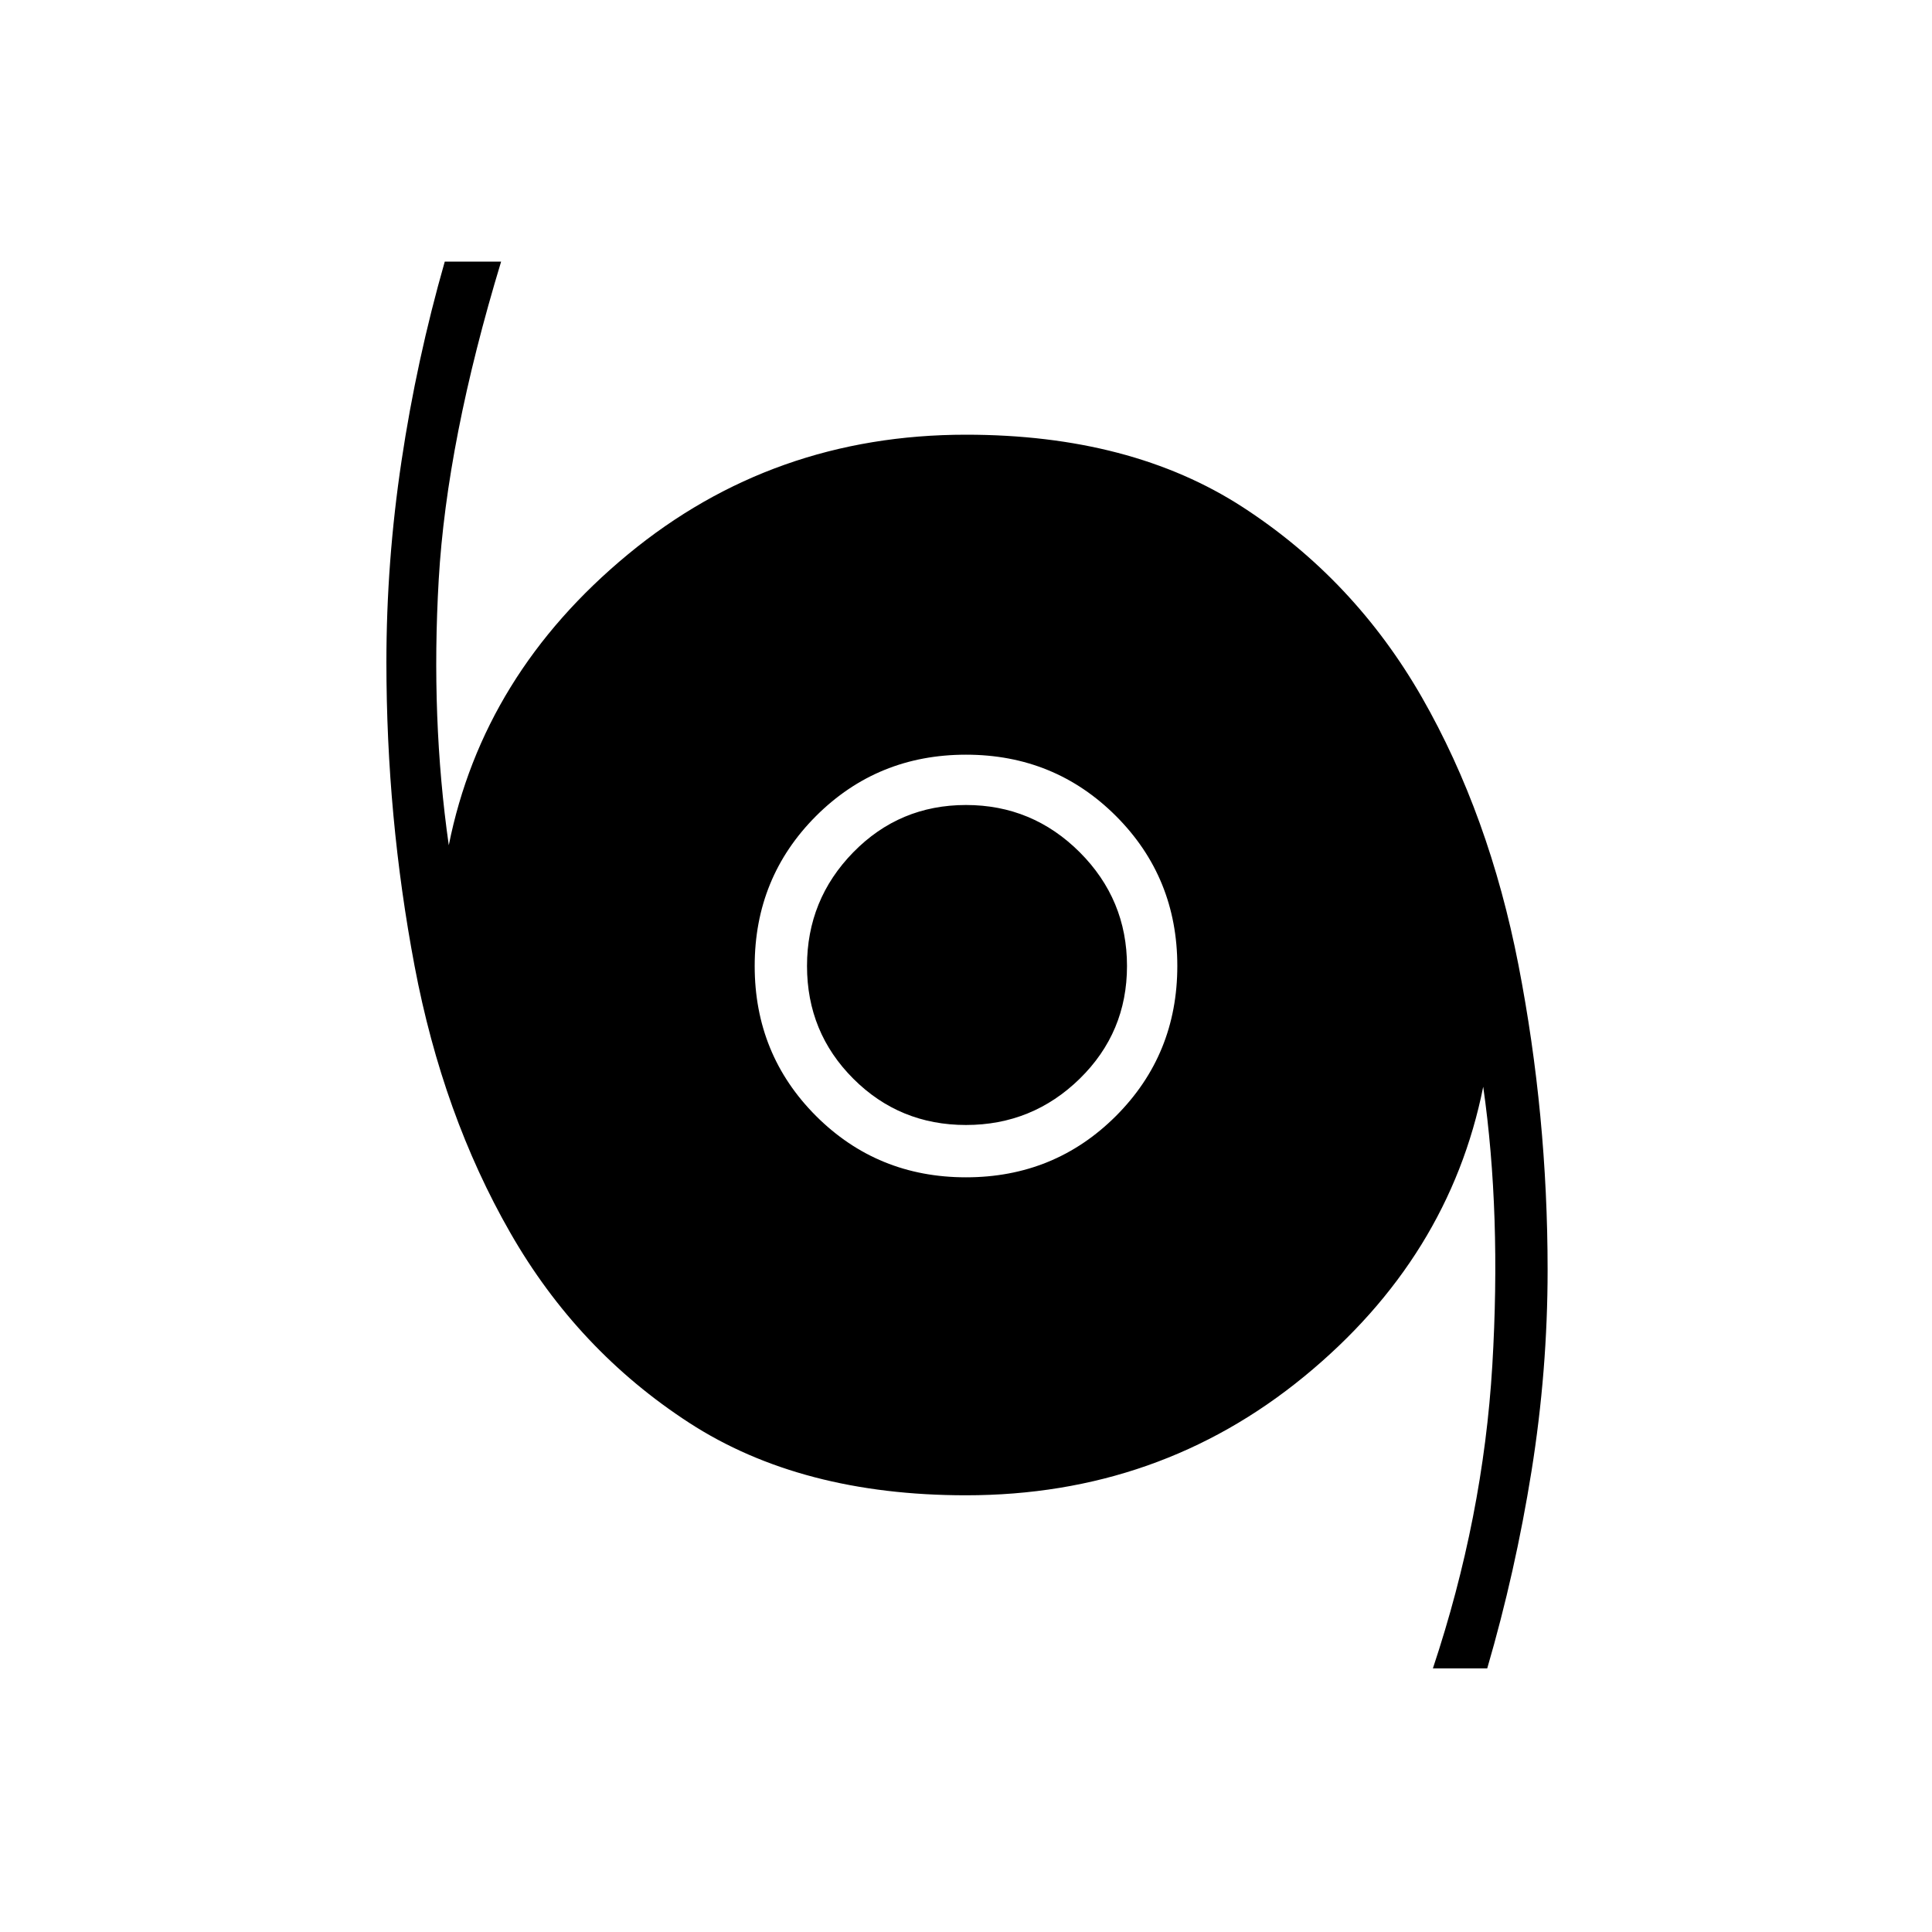 <svg xmlns="http://www.w3.org/2000/svg" height="24" width="24"><path d="M17.8 20.725q.625-1.875.738-3.763.112-1.887-.113-3.462Q18 15.625 16.2 17.1T12 18.575q-2.05 0-3.438-.9-1.387-.9-2.224-2.363Q5.5 13.85 5.15 12q-.35-1.85-.35-3.775 0-1.25.188-2.5.187-1.25.537-2.475h.7Q5.55 5.475 5.45 7.2q-.1 1.725.125 3.3Q6 8.375 7.8 6.887 9.6 5.4 12 5.4q2.05 0 3.438.9 1.387.9 2.225 2.362.837 1.463 1.2 3.326.362 1.862.362 3.787 0 1.25-.2 2.5t-.55 2.45Zm-5.8-6.1q1.1 0 1.863-.762.762-.763.762-1.863t-.762-1.863Q13.1 9.375 12 9.375t-1.863.762Q9.375 10.9 9.375 12t.762 1.863q.763.762 1.863.762Zm0-.65q-.825 0-1.4-.575t-.575-1.4q0-.825.575-1.413Q11.175 10 12 10t1.413.587Q14 11.175 14 12q0 .825-.587 1.4-.588.575-1.413.575Z"/></svg>